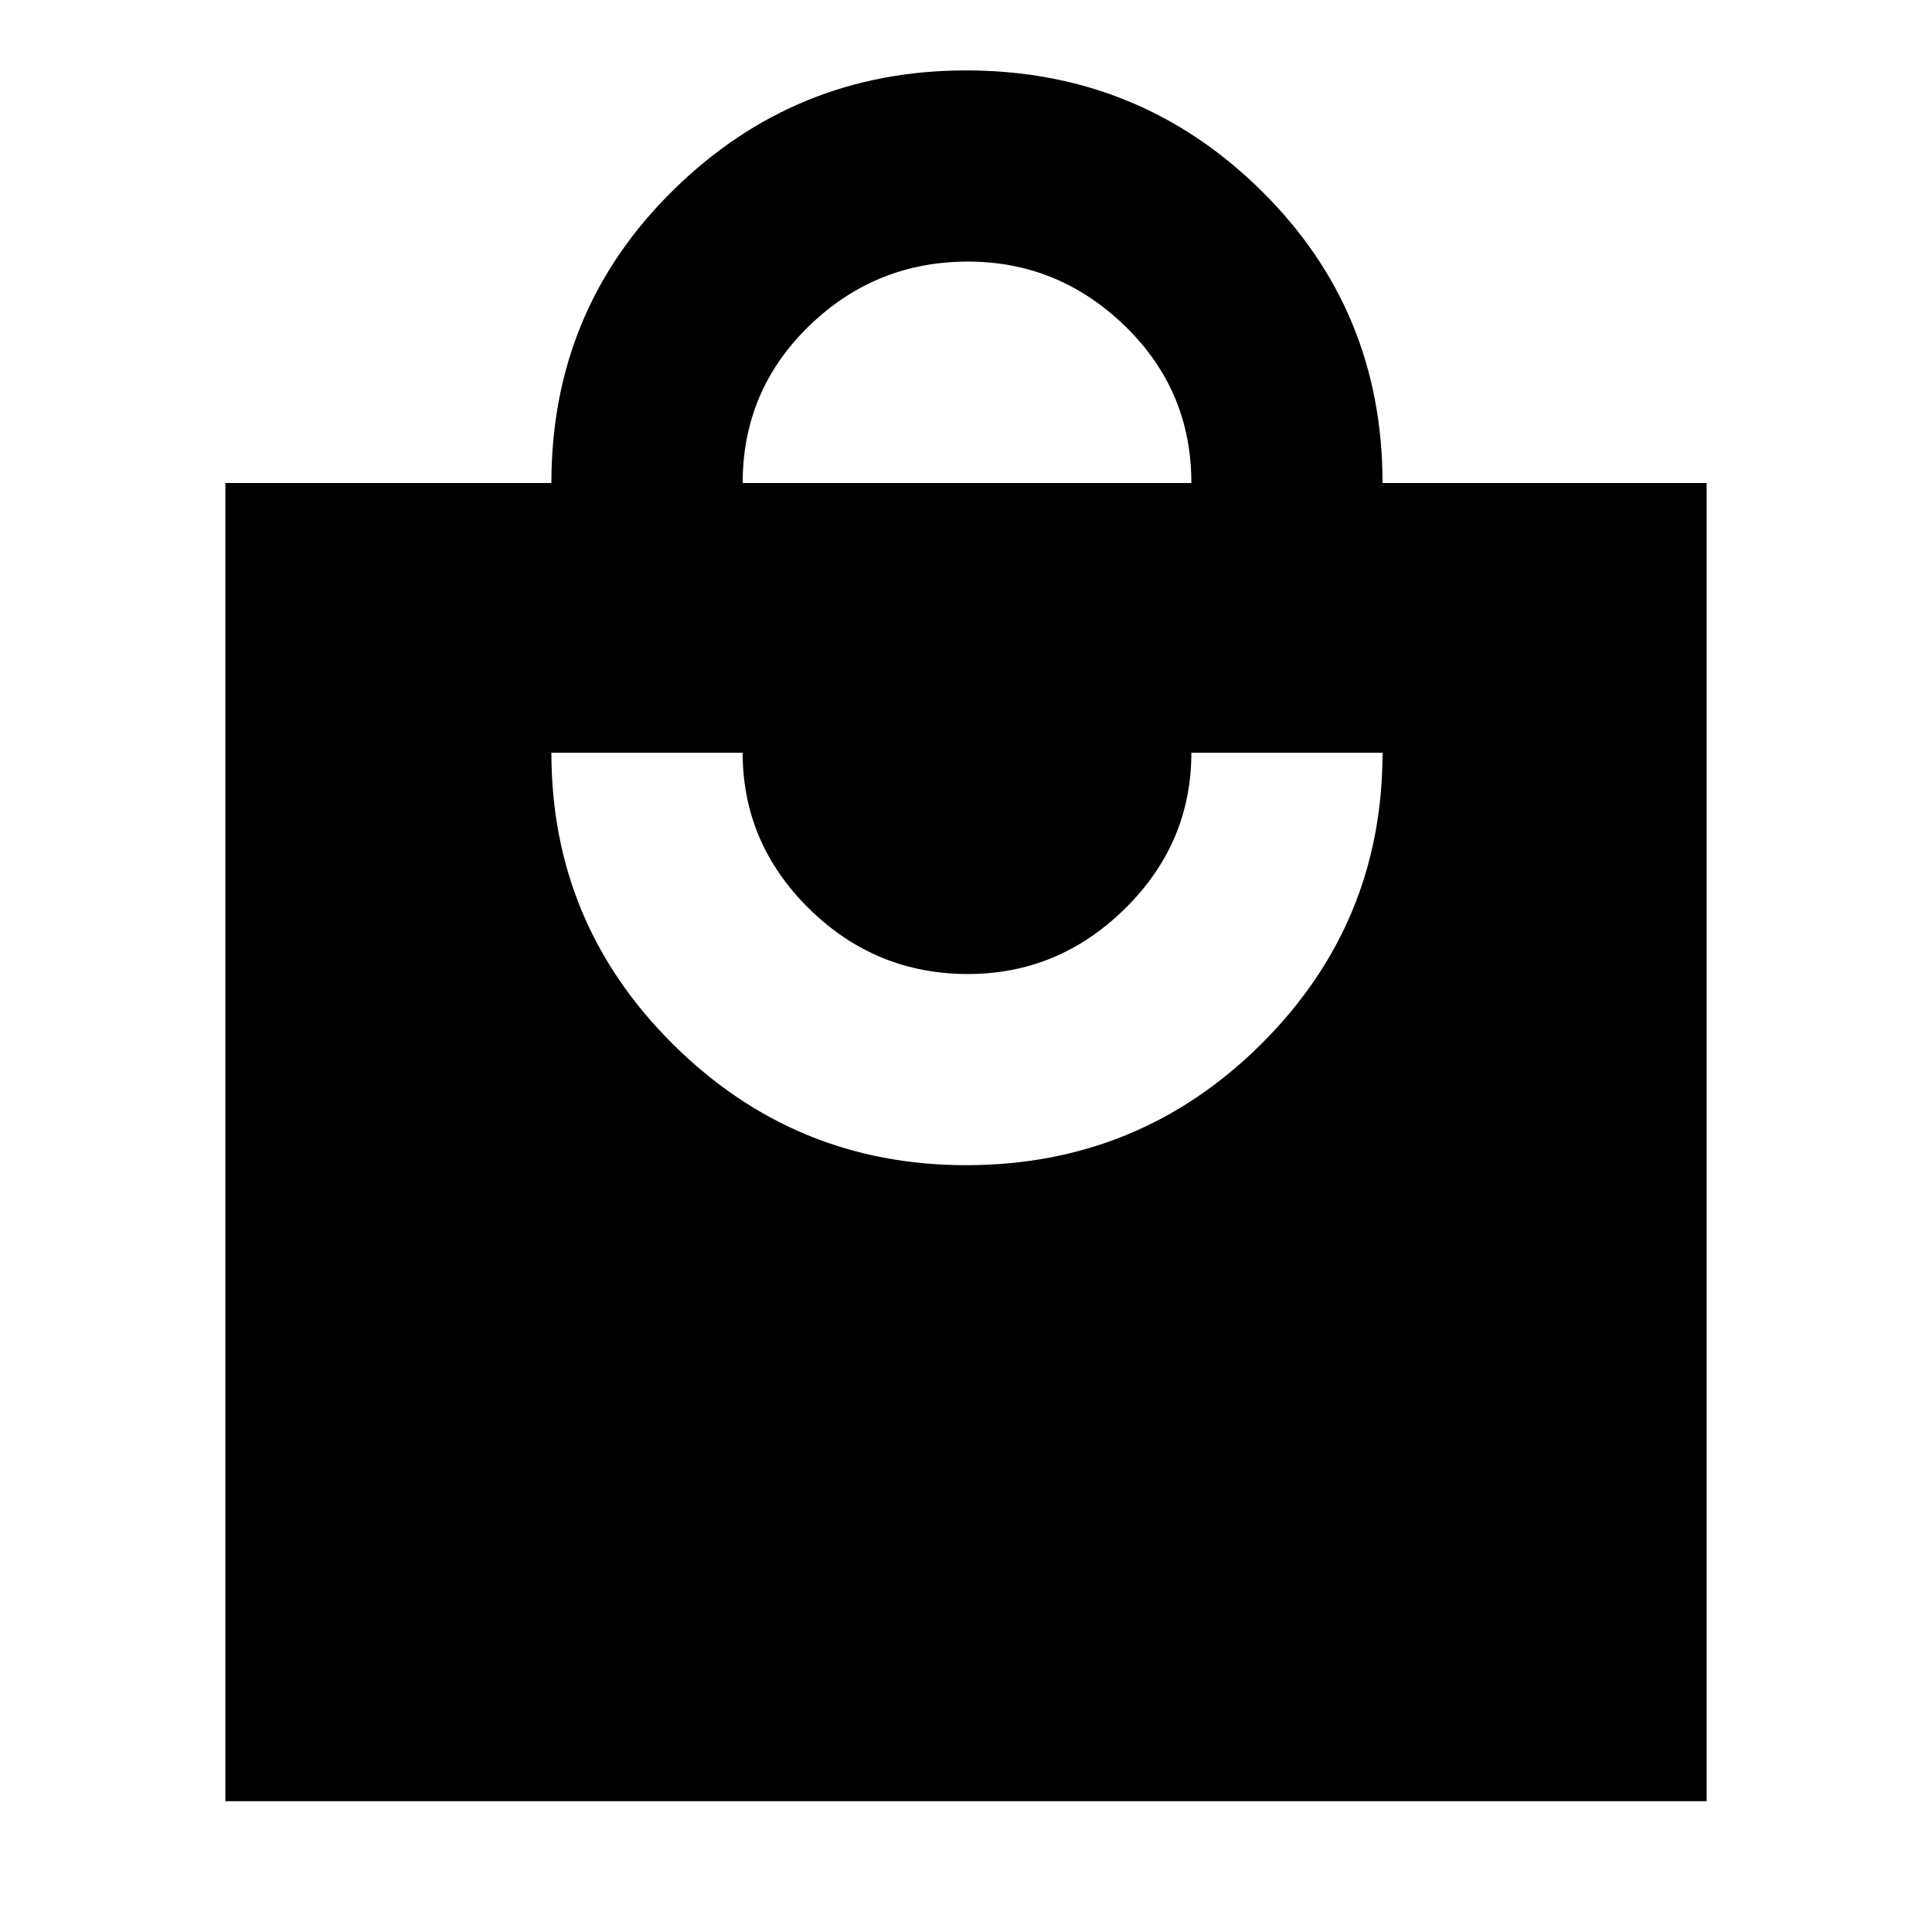 <svg xmlns="http://www.w3.org/2000/svg" height="20" width="20"><path d="M2.333 18.646V5H5.708Q5.708 3.208 6.969 1.969Q8.229 0.729 10 0.729Q11.792 0.729 13.052 1.969Q14.312 3.208 14.312 5H17.667V18.646ZM7.688 5H12.333Q12.333 4.042 11.646 3.375Q10.958 2.708 10.021 2.708Q9.062 2.708 8.375 3.375Q7.688 4.042 7.688 5ZM10 12.062Q11.792 12.062 13.052 10.812Q14.312 9.562 14.312 7.792H12.333Q12.333 8.729 11.646 9.406Q10.958 10.083 10.021 10.083Q9.062 10.083 8.375 9.406Q7.688 8.729 7.688 7.792H5.708Q5.708 9.562 6.969 10.812Q8.229 12.062 10 12.062Z"/></svg>